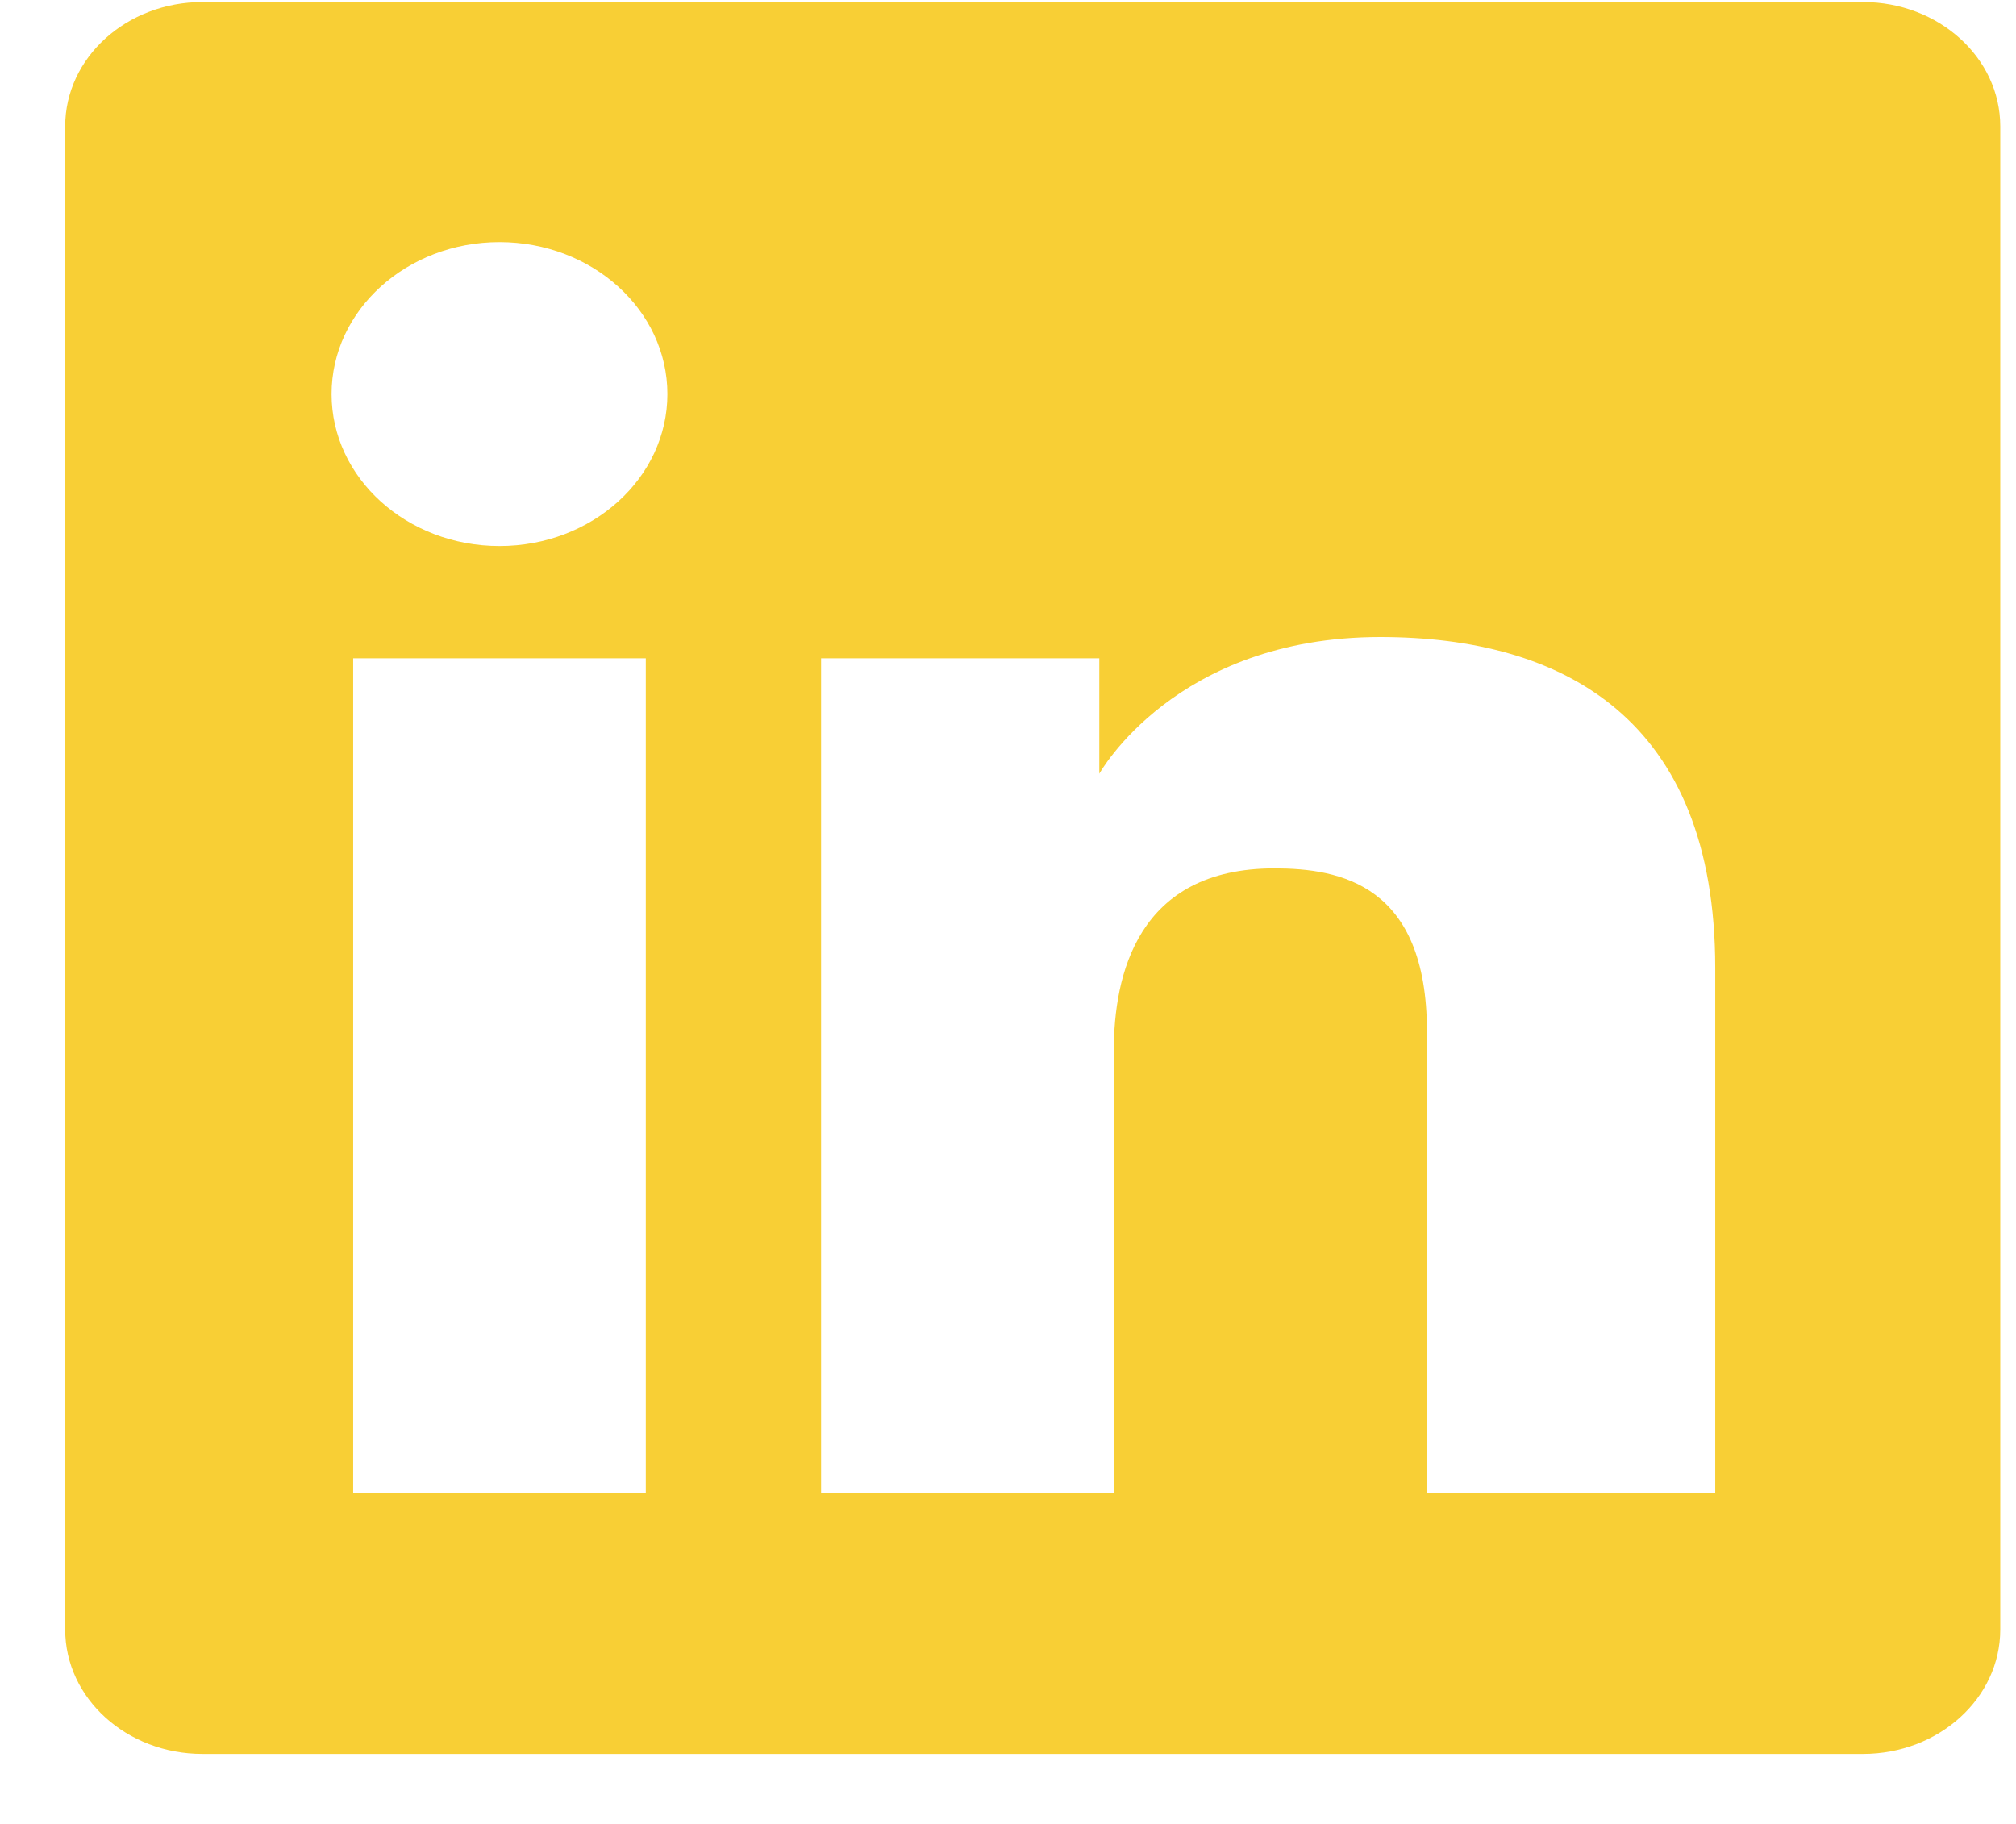 <svg width="21" height="19" viewBox="0 0 21 19" fill="none" xmlns="http://www.w3.org/2000/svg">
<path fill-rule="evenodd" clip-rule="evenodd" d="M2.109 0.021C1.319 0.021 0.679 0.601 0.679 1.316V16.975C0.679 17.691 1.319 18.271 2.109 18.271H19.405C20.195 18.271 20.836 17.691 20.836 16.975V1.316C20.836 0.601 20.195 0.021 19.405 0.021H2.109ZM5.203 5.688C6.169 5.688 6.952 4.979 6.952 4.105C6.952 3.231 6.169 2.522 5.203 2.522C4.237 2.522 3.454 3.231 3.454 4.105C3.454 4.979 4.237 5.688 5.203 5.688ZM8.553 6.858H11.451V8.06C11.451 8.06 12.238 6.636 14.377 6.636C16.286 6.636 17.867 7.488 17.867 10.083V15.555H14.864V10.746C14.864 9.215 13.962 9.046 13.274 9.046C11.846 9.046 11.602 10.161 11.602 10.945V15.555H8.553V6.858ZM6.727 6.858H3.679V15.555H6.727V6.858Z" fill="#F8CF35"/>
</svg>
